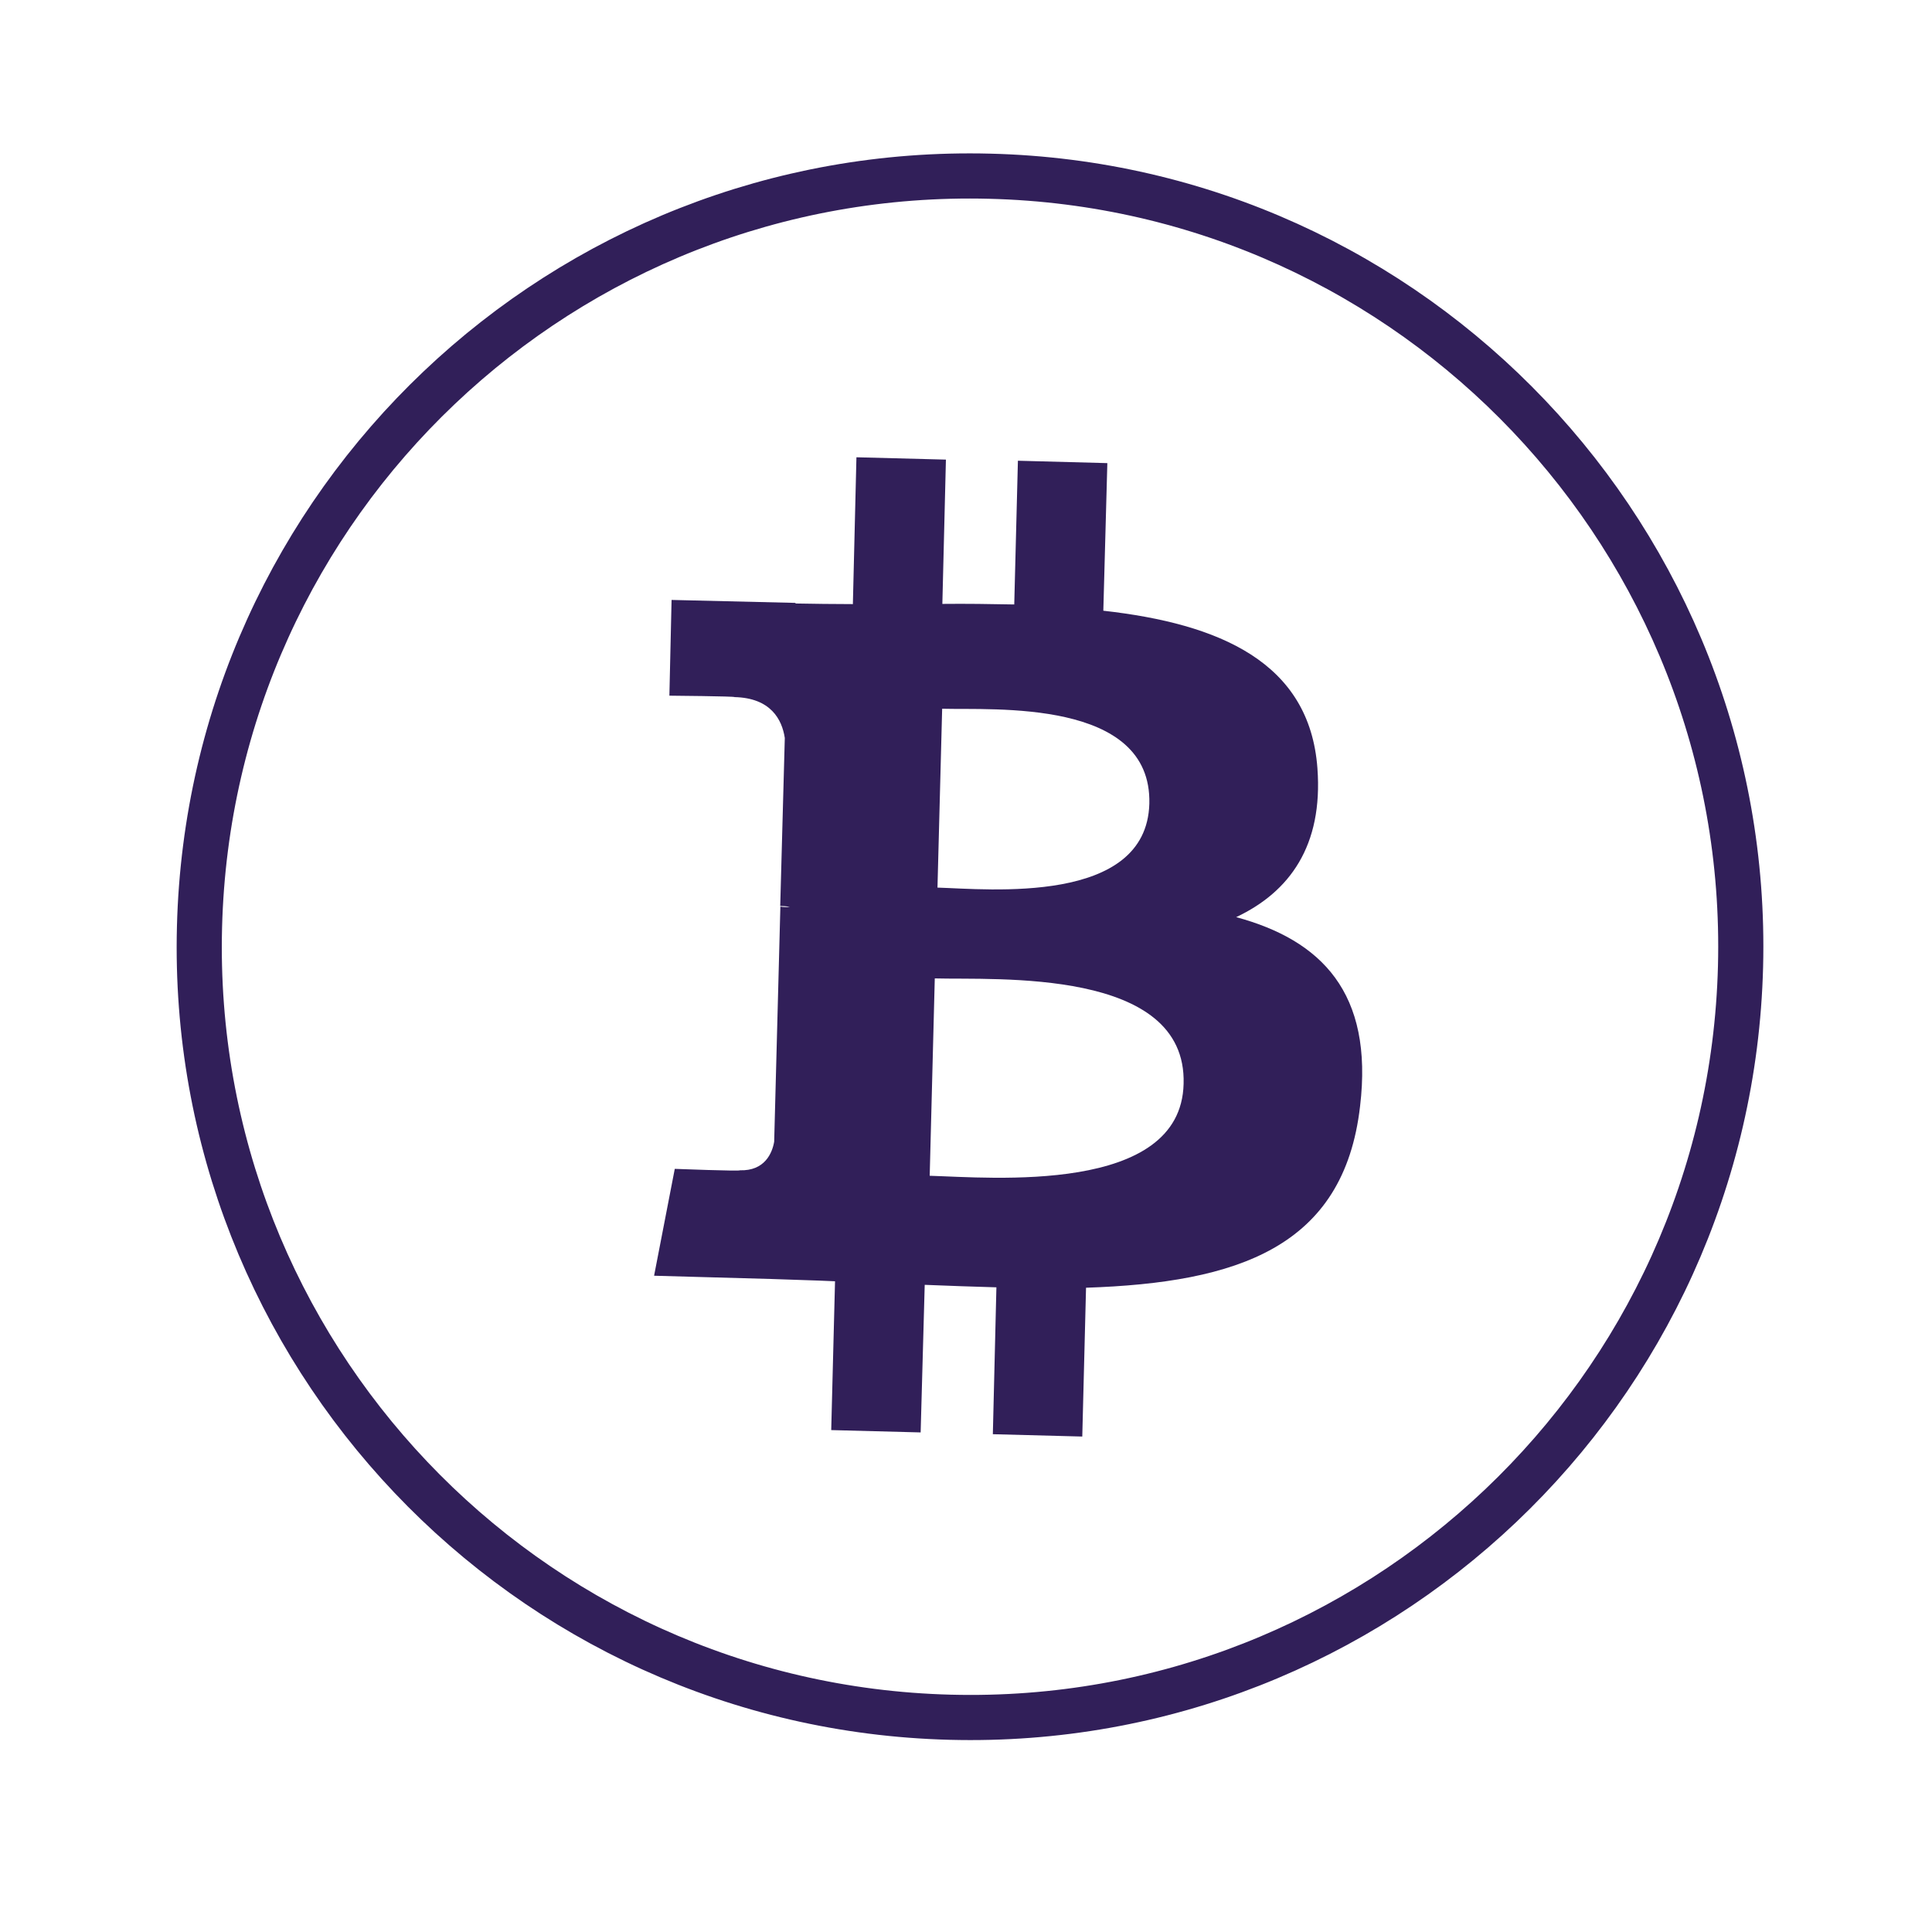 <svg width="38" height="38" viewBox="0 0 38 38" fill="none" xmlns="http://www.w3.org/2000/svg">
<g clip-path="url(#clip0_749_14013)">
<path d="M18.689 33.776L18.689 33.776C10.315 33.561 3.706 26.594 3.924 18.232L3.924 18.232C4.139 9.858 11.094 3.251 19.469 3.466L19.469 3.466C27.828 3.673 34.45 10.637 34.234 19.011C34.019 27.385 27.052 33.994 18.689 33.776Z" stroke="#311F59" stroke-width="0.888"/>
<path d="M25.912 15.111C25.759 13.021 23.981 12.268 21.701 12.012L21.78 9.109L20.021 9.062L19.949 11.889C19.485 11.88 19.009 11.873 18.535 11.878L18.605 9.04L16.845 8.994L16.775 11.882C16.388 11.881 16.012 11.877 15.648 11.87L15.646 11.858L13.209 11.8L13.166 13.683C13.166 13.683 14.467 13.694 14.446 13.711C15.161 13.727 15.381 14.153 15.436 14.515L15.346 17.82C15.396 17.822 15.459 17.82 15.538 17.84C15.476 17.842 15.414 17.843 15.349 17.832L15.227 22.456C15.189 22.677 15.043 23.034 14.552 23.018C14.57 23.04 13.272 22.99 13.272 22.99L12.865 25.092L15.165 25.156C15.593 25.173 16.007 25.181 16.424 25.201L16.349 28.128L18.108 28.174L18.188 25.271C18.667 25.29 19.146 25.308 19.598 25.32L19.528 28.209L21.287 28.255L21.361 25.328C24.337 25.229 26.432 24.539 26.751 21.757C27.017 19.525 25.988 18.492 24.314 18.039C25.365 17.543 26.025 16.635 25.912 15.111ZM23.28 21.317C23.229 23.502 19.48 23.16 18.286 23.126L18.386 19.244C19.58 19.278 23.347 19.029 23.28 21.317ZM22.606 15.808C22.55 17.806 19.432 17.488 18.439 17.458L18.531 13.94C19.525 13.969 22.658 13.736 22.606 15.808Z" fill="#311F59"/>
</g>
<defs>
<clipPath id="clip0_749_14013">
<rect width="31.216" height="31.216" fill="white" transform="translate(0.457 6.77) rotate(-12.525)"/>
</clipPath>
</defs>
</svg>
